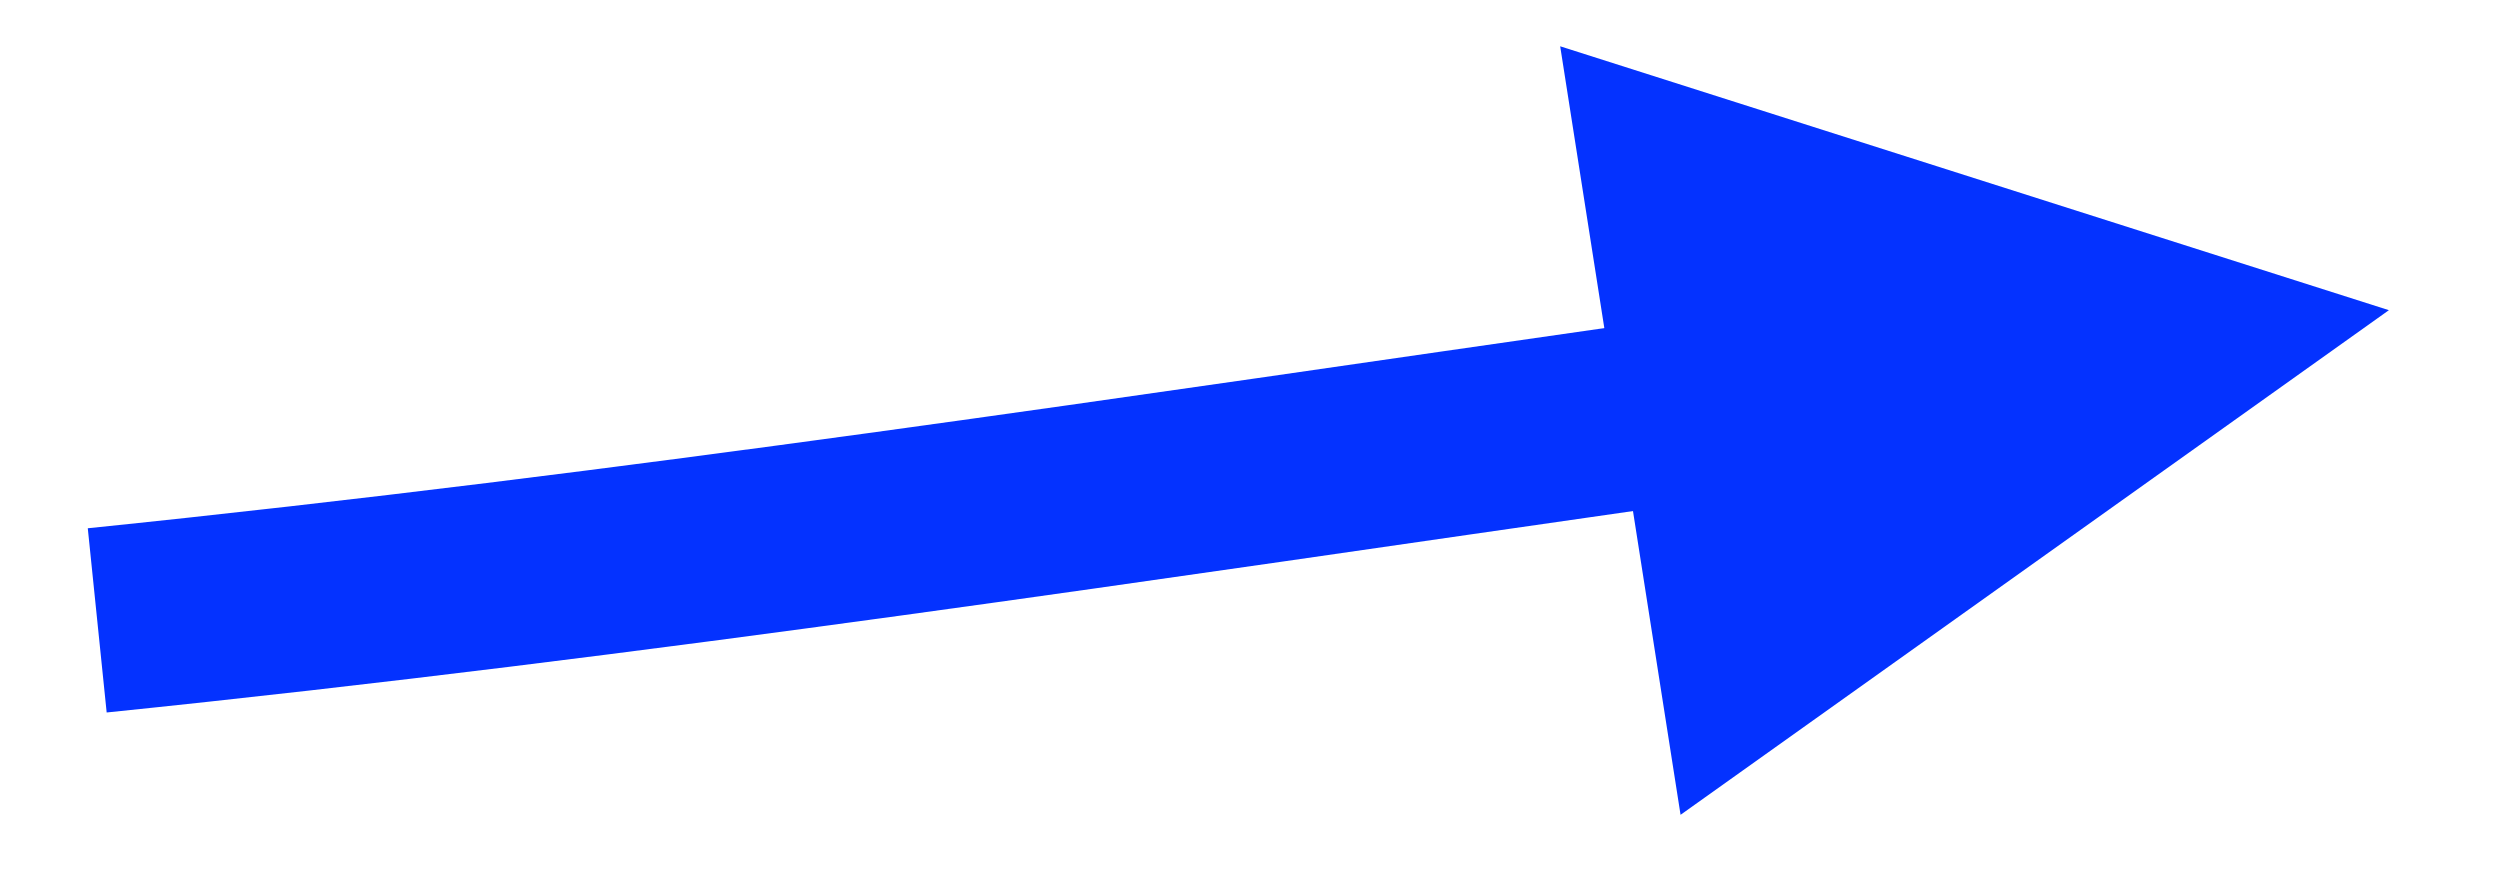 <?xml version="1.0" encoding="UTF-8" standalone="no"?><svg xmlns="http://www.w3.org/2000/svg" xmlns:xlink="http://www.w3.org/1999/xlink" clip-rule="evenodd" stroke-miterlimit="10" viewBox="0 0 54 19"><desc>SVG generated by Keynote</desc><defs></defs><g transform="matrix(1.00, 0.00, -0.00, -1.00, 0.0, 19.0)"><path d="M 0.0 6.6 C 11.7 5.4 22.8 3.7 33.3 2.2 L 34.9 2.2 " fill="none" stroke="#0432FF" stroke-width="4.00" stroke-linejoin="round" transform="matrix(1.00, 0.00, 0.00, -1.00, 2.1, 12.2)"></path><path d="M 36.3 1.4 L 51.6 12.3 L 33.7 18.0 Z M 36.3 1.4 " fill="#0432FF"></path></g></svg>